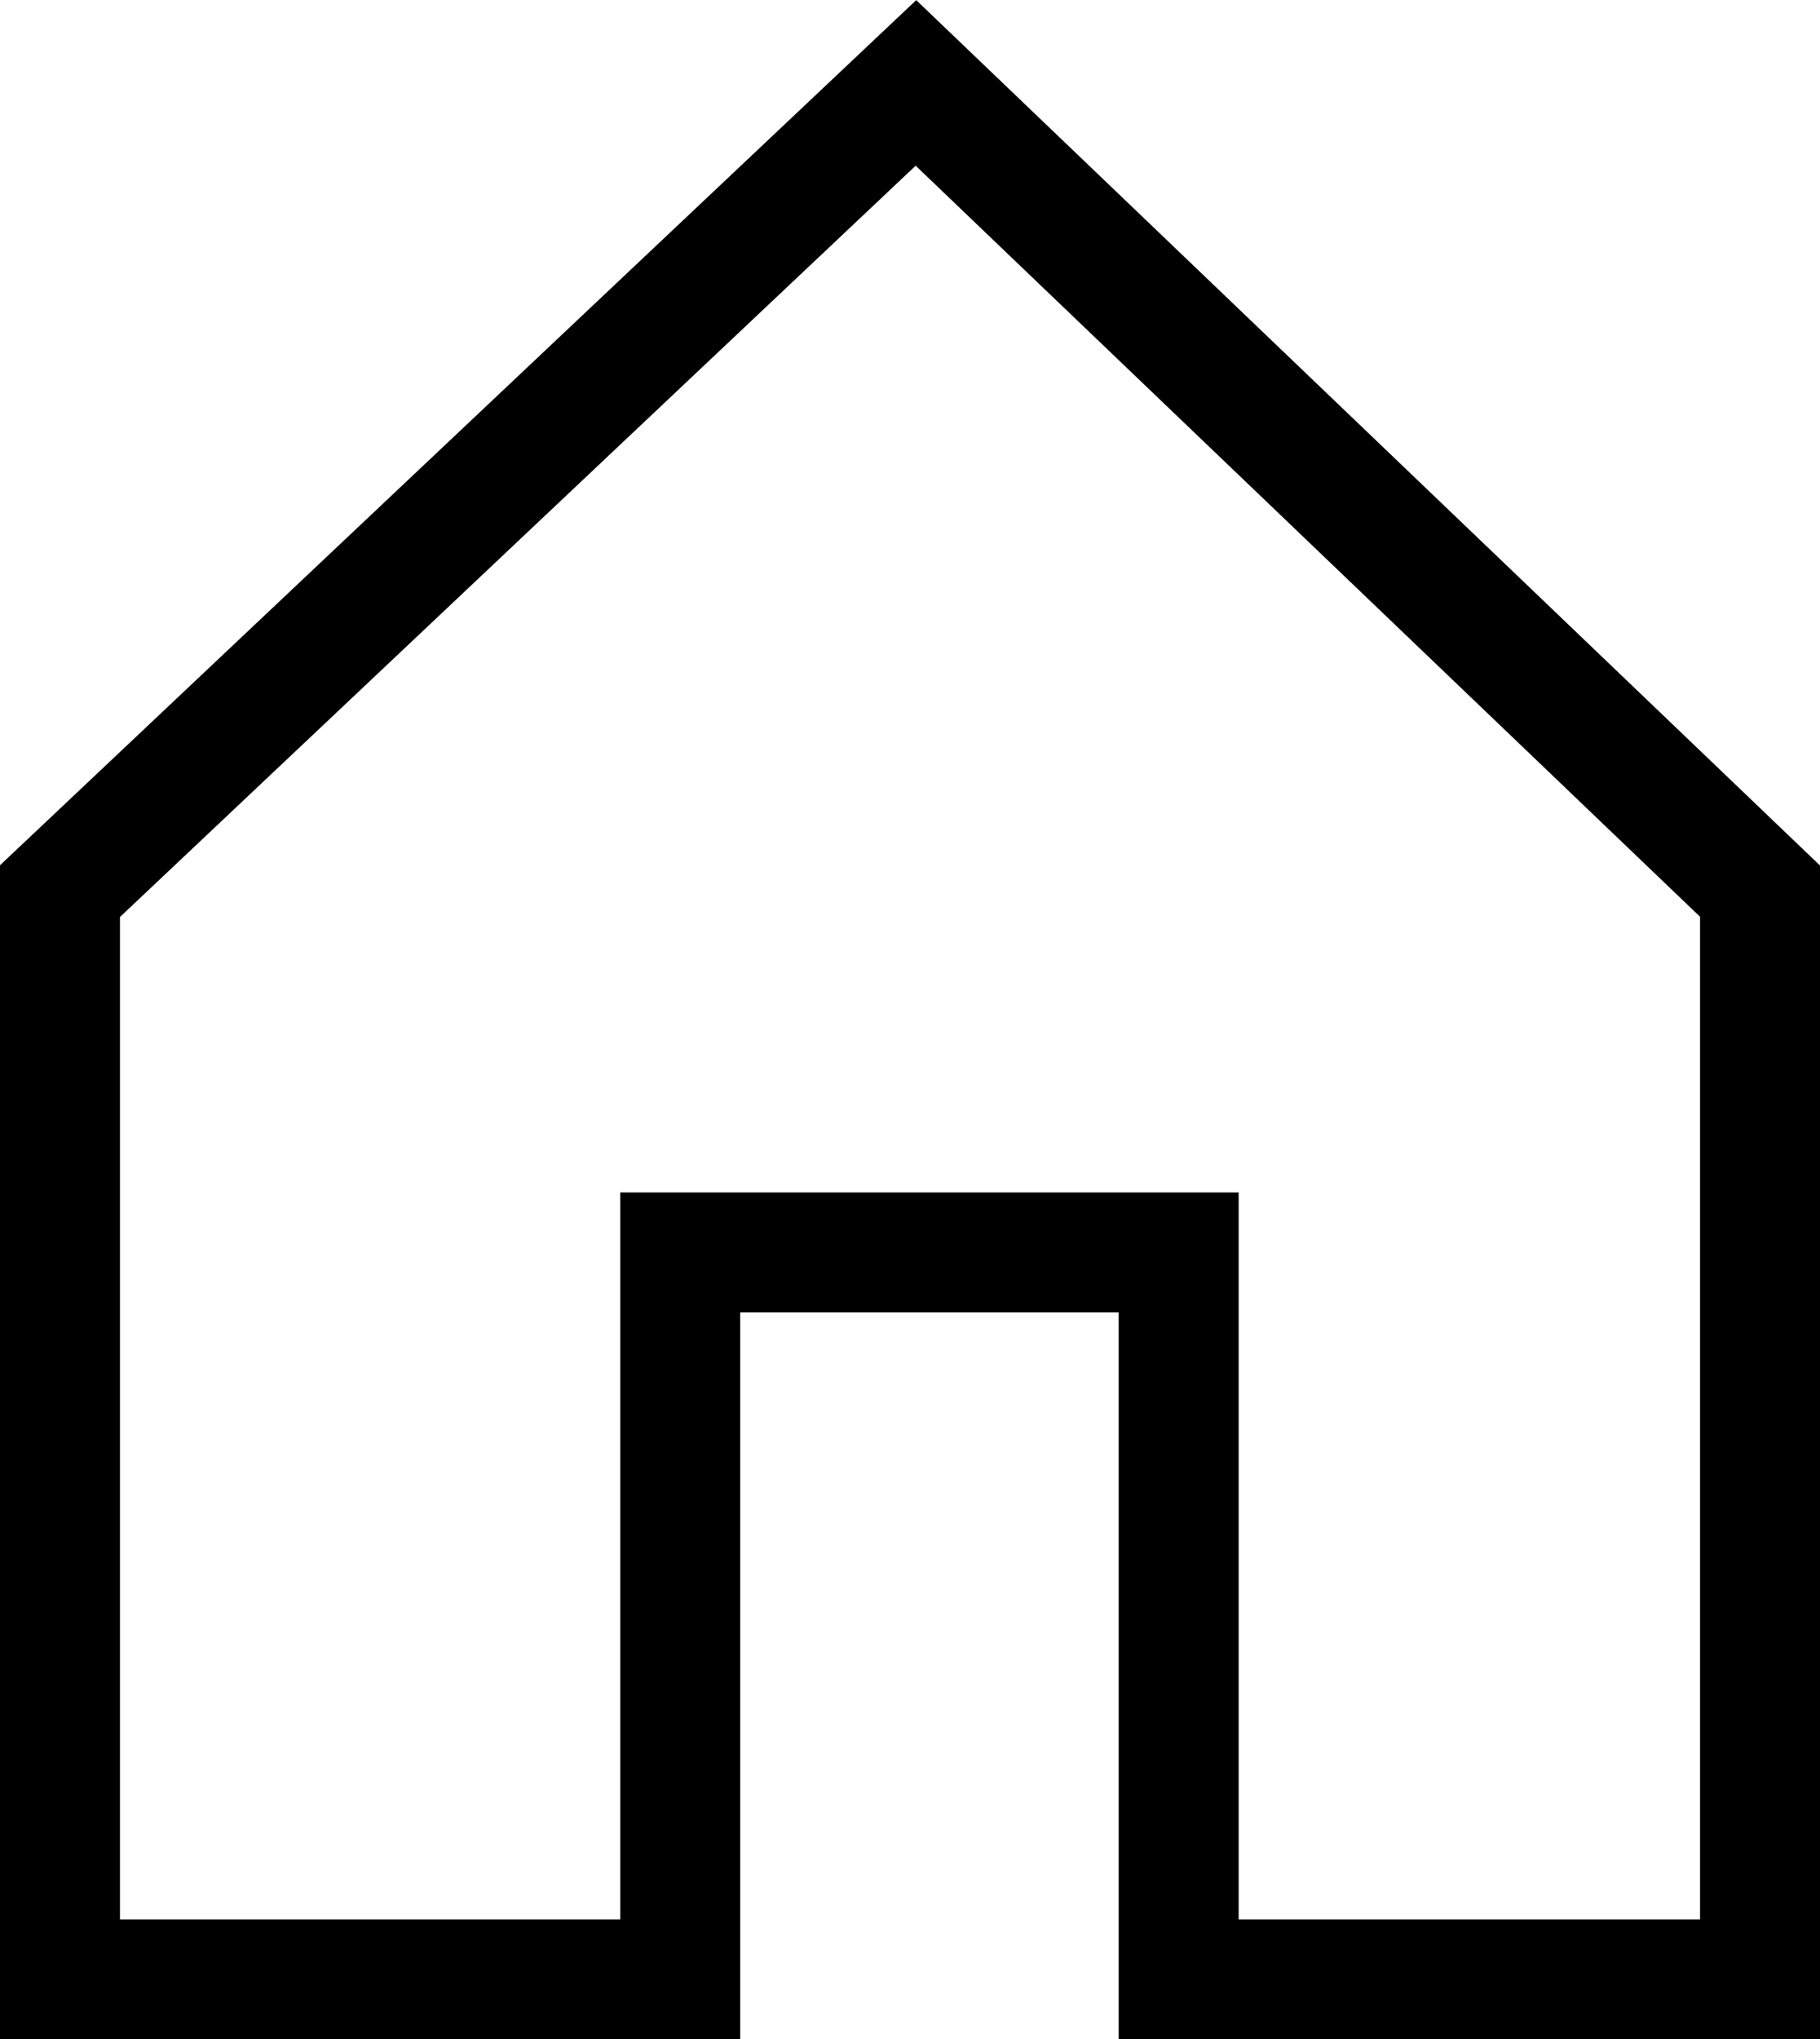 <svg xmlns="http://www.w3.org/2000/svg" width="15.171" height="16.994" viewBox="0 0 15.171 16.994">
  <defs>
    <style>
      .cls-1 {
        fill: none;
        stroke: #000;
      }
    </style>
  </defs>
  <path id="house_icon" class="cls-1" d="M-4171.743,2228.272h0v6.058h-5.17v-9.069l7.135-6.735,7.036,6.735v9.069h-4.846v-6.058Z" transform="translate(4177.413 -2217.835)"/>
</svg>
